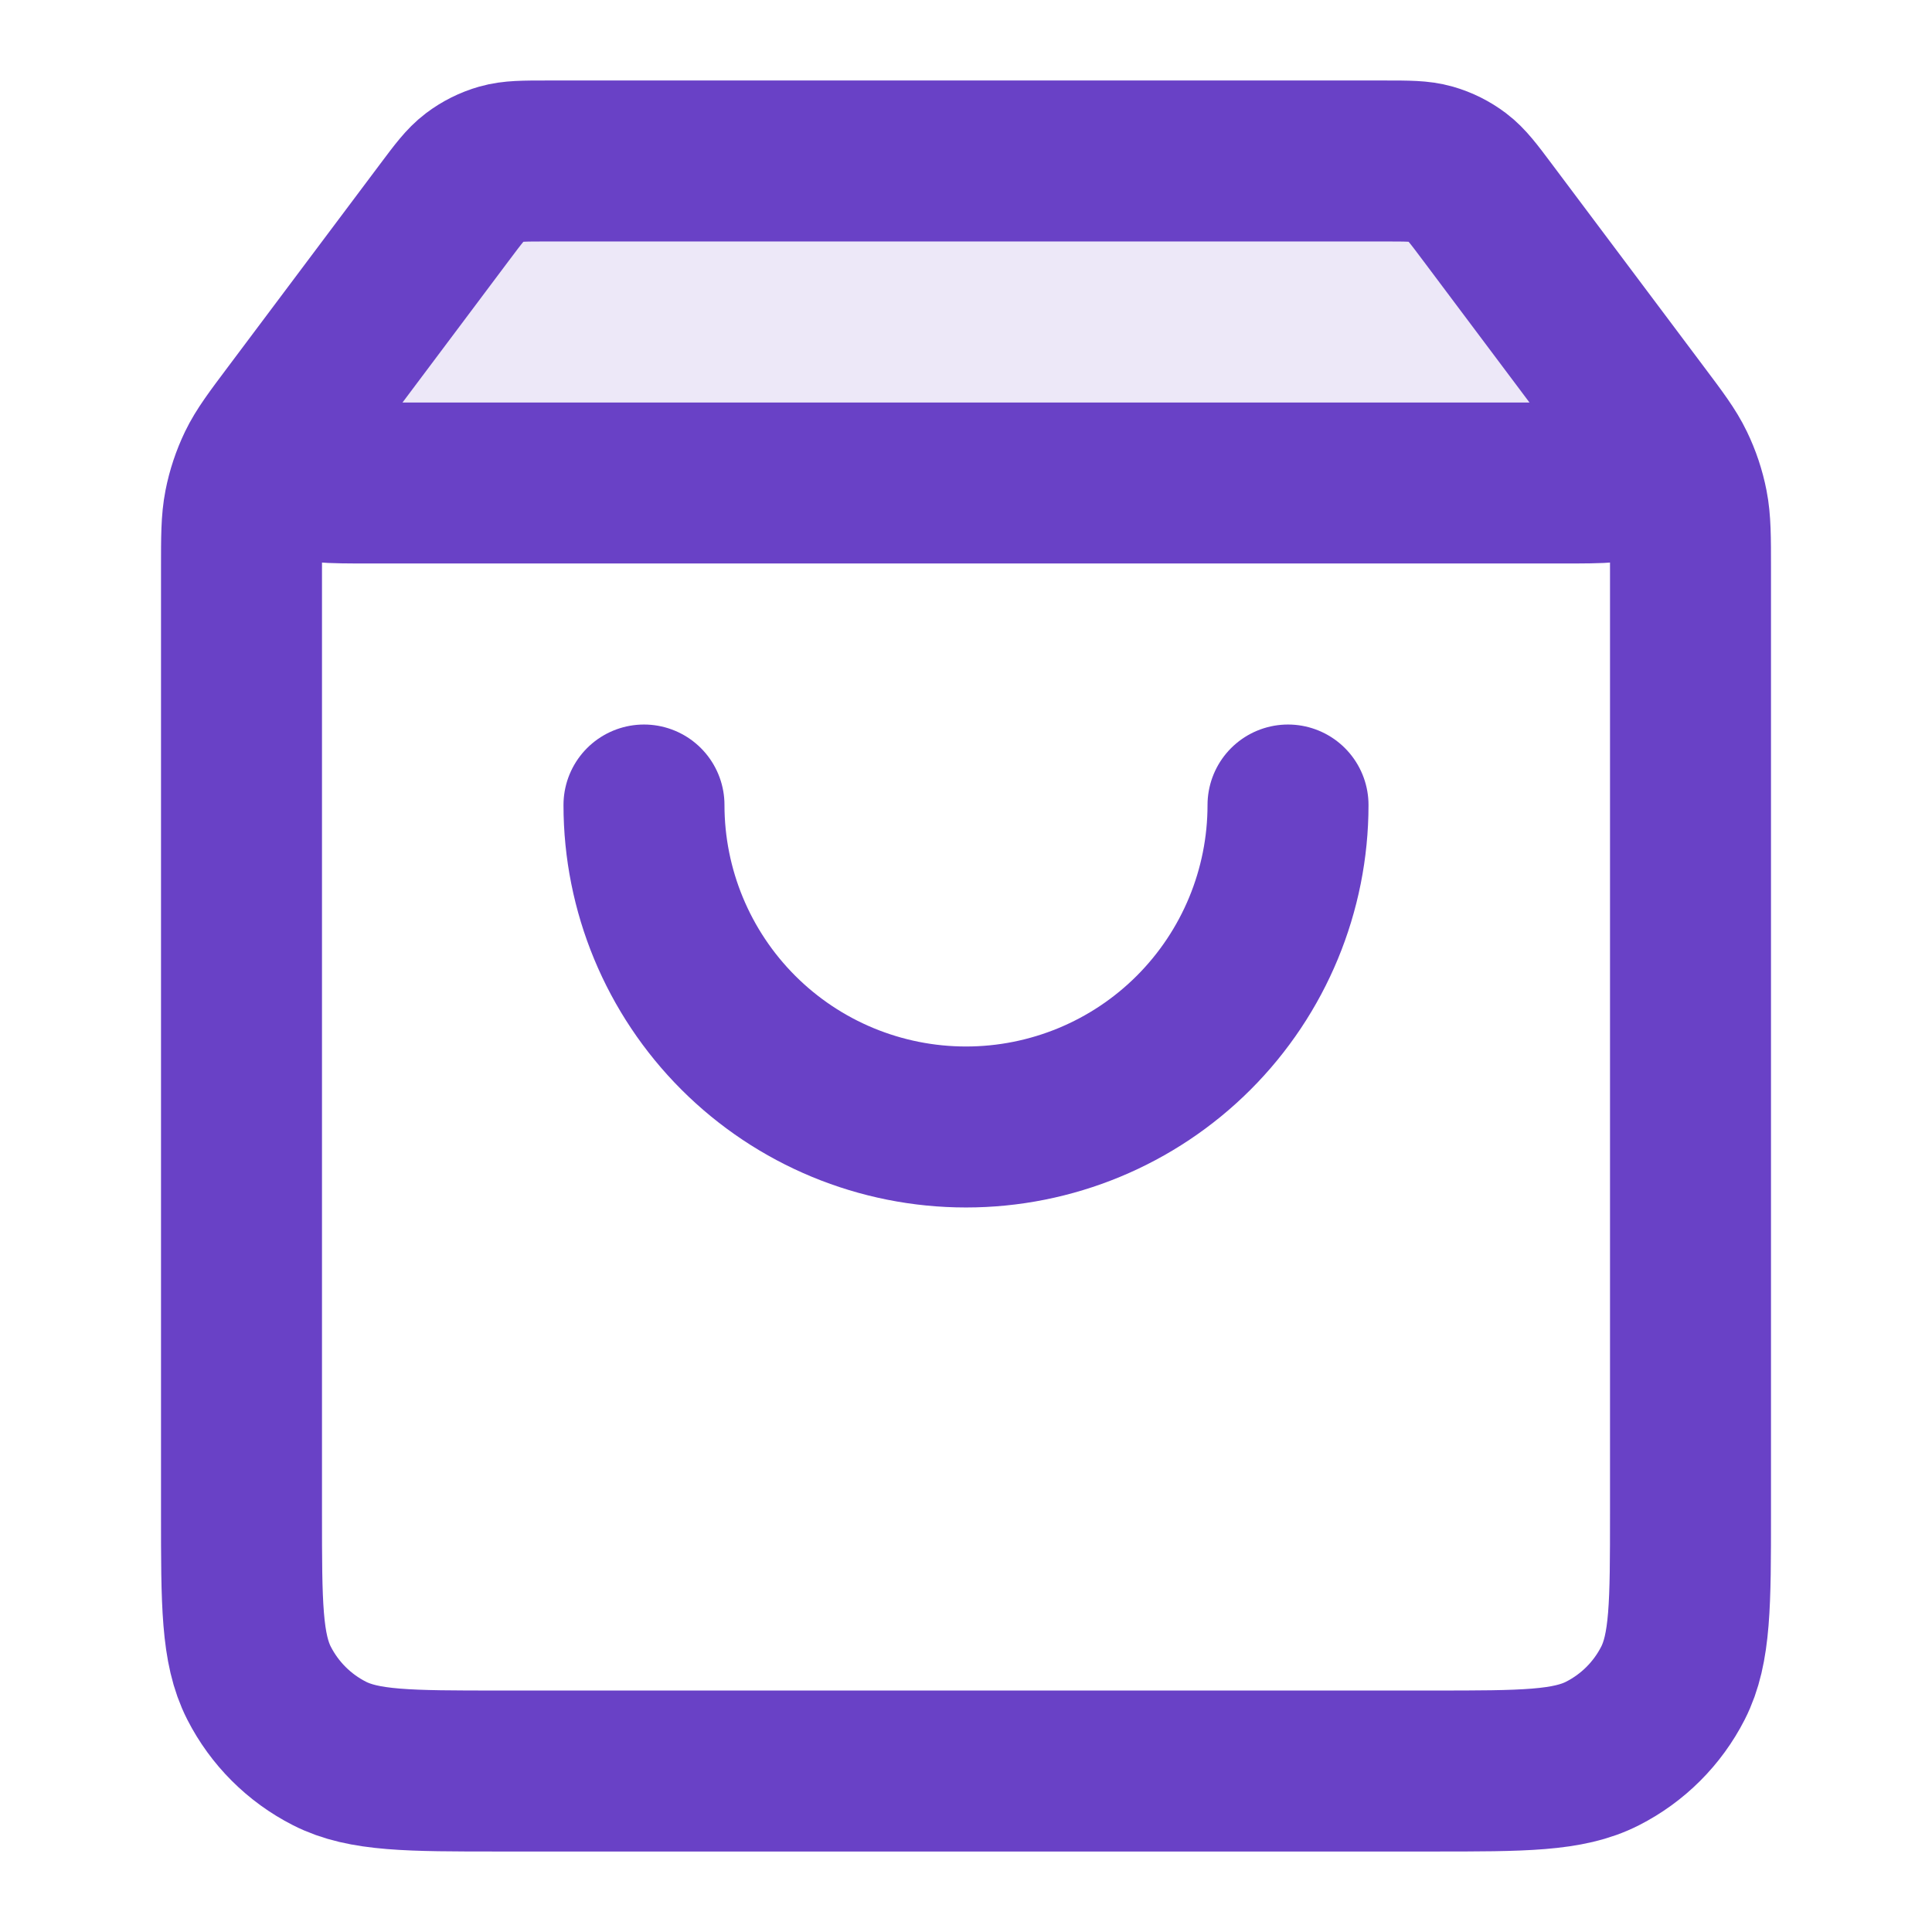 <svg width="40" height="40" viewBox="0 0 40 40" fill="none" xmlns="http://www.w3.org/2000/svg">
<path opacity="0.12" d="M32.333 10C33.192 10 33.621 10 33.847 9.823C34.044 9.669 34.161 9.434 34.167 9.184C34.172 8.897 33.915 8.553 33.4 7.867L30.8 4.4C30.507 4.009 30.36 3.813 30.174 3.672C30.01 3.547 29.823 3.454 29.624 3.397C29.4 3.333 29.156 3.333 28.667 3.333H11.333C10.845 3.333 10.6 3.333 10.376 3.397C10.177 3.454 9.991 3.547 9.826 3.672C9.64 3.813 9.493 4.009 9.2 4.4L6.6 7.867C6.085 8.553 5.828 8.897 5.834 9.184C5.839 9.434 5.956 9.669 6.153 9.823C6.379 10 6.808 10 7.667 10H32.333Z" fill="#6941C6"/>
<path d="M9.2 4.4L6.6 7.867C6.085 8.553 5.828 8.897 5.834 9.184C5.839 9.434 5.956 9.669 6.153 9.823C6.379 10 6.808 10 7.667 10H32.333C33.192 10 33.621 10 33.847 9.823C34.044 9.669 34.161 9.434 34.166 9.184C34.172 8.897 33.915 8.553 33.4 7.867L30.8 4.4M9.2 4.4C9.493 4.009 9.64 3.813 9.826 3.672C9.991 3.547 10.177 3.454 10.376 3.397C10.6 3.333 10.844 3.333 11.333 3.333H28.667C29.156 3.333 29.4 3.333 29.624 3.397C29.823 3.454 30.009 3.547 30.174 3.672C30.36 3.813 30.507 4.009 30.8 4.4M9.2 4.4L6.067 8.578C5.671 9.105 5.473 9.369 5.332 9.66C5.208 9.918 5.117 10.191 5.062 10.472C5 10.788 5 11.118 5 11.778L5 31.333C5 33.2 5 34.134 5.363 34.847C5.683 35.474 6.193 35.984 6.82 36.303C7.533 36.667 8.466 36.667 10.333 36.667L29.667 36.667C31.534 36.667 32.467 36.667 33.18 36.303C33.807 35.984 34.317 35.474 34.637 34.847C35 34.134 35 33.2 35 31.333V11.778C35 11.118 35 10.788 34.938 10.472C34.883 10.191 34.792 9.918 34.667 9.66C34.527 9.369 34.329 9.105 33.933 8.578L30.8 4.4M26.667 16.667C26.667 18.435 25.964 20.131 24.714 21.381C23.464 22.631 21.768 23.333 20 23.333C18.232 23.333 16.536 22.631 15.286 21.381C14.036 20.131 13.333 18.435 13.333 16.667" stroke="#6941C6" stroke-width="3.333" stroke-linecap="round" stroke-linejoin="round"/>
</svg>
